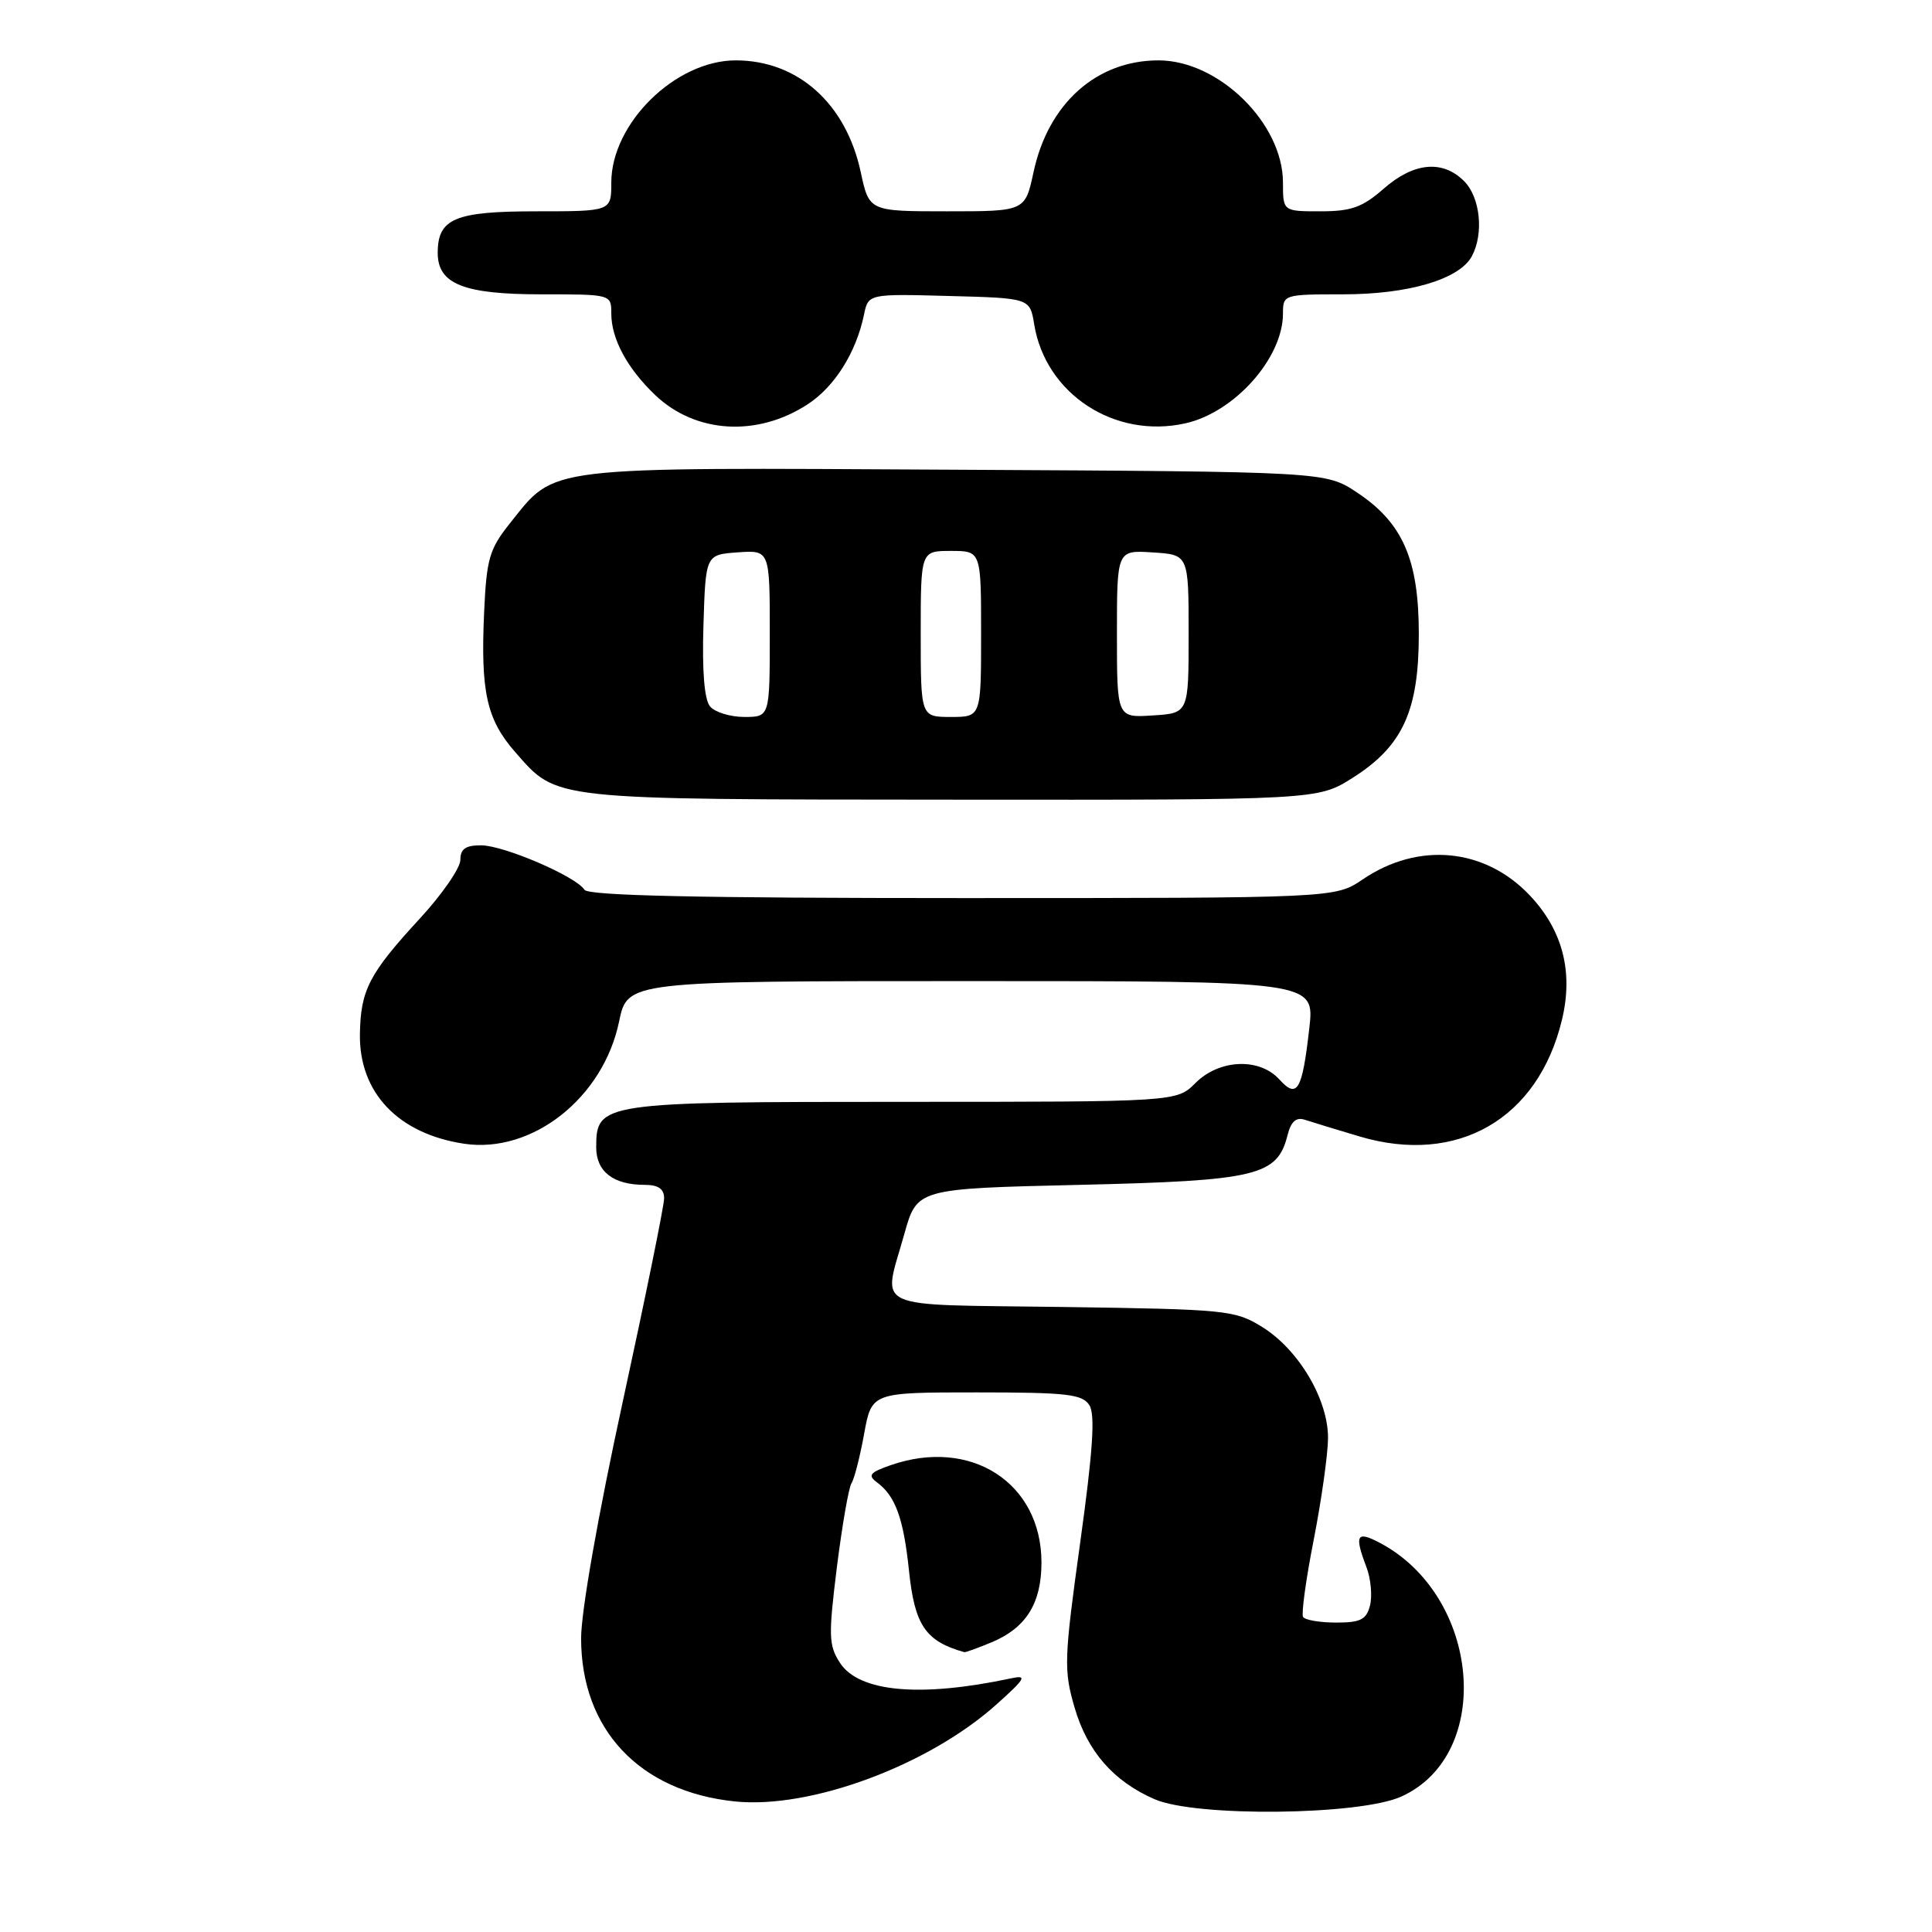 <?xml version="1.0" encoding="UTF-8" standalone="no"?>
<!DOCTYPE svg PUBLIC "-//W3C//DTD SVG 1.1//EN" "http://www.w3.org/Graphics/SVG/1.1/DTD/svg11.dtd" >
<svg xmlns="http://www.w3.org/2000/svg" xmlns:xlink="http://www.w3.org/1999/xlink" version="1.1" viewBox="0 0 256 256">
 <g >
 <path fill="currentColor"
d=" M 185.69 238.05 C 198.02 232.46 196.18 211.40 182.75 204.39 C 179.75 202.82 179.45 203.41 181.06 207.65 C 181.64 209.17 181.85 211.45 181.54 212.71 C 181.06 214.61 180.29 215.00 177.04 215.00 C 174.88 215.00 172.91 214.66 172.66 214.25 C 172.42 213.84 173.05 209.22 174.08 204.00 C 175.10 198.78 175.95 192.74 175.97 190.59 C 176.01 185.47 172.10 178.85 167.26 175.84 C 163.65 173.60 162.57 173.49 140.75 173.18 C 114.92 172.82 116.97 173.77 119.83 163.50 C 121.51 157.50 121.51 157.50 143.05 157.00 C 166.58 156.45 169.26 155.81 170.61 150.40 C 171.06 148.61 171.75 148.00 172.88 148.37 C 173.77 148.66 177.03 149.66 180.13 150.58 C 193.11 154.45 203.81 148.28 206.97 135.12 C 208.49 128.78 207.07 123.27 202.71 118.65 C 196.77 112.36 187.95 111.51 180.56 116.53 C 176.91 119.00 176.91 119.00 127.51 119.00 C 92.59 119.00 77.92 118.68 77.44 117.90 C 76.35 116.14 66.77 112.02 63.75 112.01 C 61.69 112.00 61.00 112.49 61.00 113.94 C 61.00 115.01 58.59 118.50 55.65 121.69 C 48.90 129.02 47.78 131.18 47.69 137.04 C 47.58 144.79 52.77 150.24 61.50 151.55 C 70.51 152.90 79.93 145.48 82.03 135.37 C 83.14 130.00 83.14 130.00 128.67 130.00 C 174.20 130.00 174.20 130.00 173.49 136.25 C 172.55 144.52 171.89 145.64 169.53 143.04 C 166.89 140.12 161.57 140.34 158.41 143.50 C 155.91 146.00 155.91 146.00 119.68 146.00 C 79.64 146.00 79.00 146.09 79.00 152.02 C 79.00 155.25 81.27 157.00 85.43 157.00 C 87.23 157.00 88.00 157.54 88.00 158.78 C 88.00 159.76 85.52 171.92 82.50 185.82 C 79.25 200.74 77.00 213.54 77.00 217.08 C 77.00 229.18 84.75 237.40 97.38 238.70 C 107.37 239.73 122.99 233.94 132.00 225.88 C 135.91 222.38 136.16 221.92 133.96 222.39 C 121.96 224.95 113.84 224.22 111.31 220.35 C 109.80 218.04 109.76 216.79 110.89 207.67 C 111.59 202.11 112.46 197.09 112.83 196.53 C 113.20 195.96 113.95 193.03 114.50 190.00 C 115.50 184.50 115.50 184.50 129.39 184.50 C 141.37 184.50 143.43 184.73 144.35 186.20 C 145.14 187.44 144.81 192.30 143.13 204.41 C 140.99 219.84 140.94 221.28 142.38 226.24 C 144.08 232.07 147.54 236.04 153.00 238.41 C 158.49 240.79 180.19 240.55 185.69 238.05 Z  M 131.40 217.61 C 135.97 215.70 138.00 212.44 138.00 207.03 C 137.99 196.47 128.63 190.44 118.00 194.15 C 115.27 195.10 114.95 195.49 116.18 196.40 C 118.65 198.22 119.72 201.16 120.45 208.16 C 121.20 215.36 122.64 217.48 127.78 218.92 C 127.94 218.96 129.57 218.37 131.40 217.61 Z  M 179.26 103.05 C 185.86 98.86 188.00 94.20 188.00 84.00 C 188.00 74.14 185.87 69.27 179.80 65.25 C 175.65 62.50 175.65 62.50 126.57 62.24 C 71.49 61.94 73.70 61.67 67.57 69.34 C 64.84 72.76 64.47 74.03 64.15 81.11 C 63.67 91.68 64.48 95.34 68.28 99.67 C 73.89 106.06 72.63 105.92 126.05 105.96 C 174.61 106.00 174.61 106.00 179.26 103.05 Z  M 107.02 53.57 C 110.60 51.24 113.43 46.73 114.48 41.72 C 115.05 38.93 115.05 38.93 125.76 39.22 C 136.47 39.50 136.47 39.50 137.04 43.00 C 138.55 52.21 147.71 58.20 157.08 56.09 C 163.60 54.63 170.00 47.43 170.00 41.55 C 170.00 39.03 170.09 39.00 177.98 39.00 C 186.66 39.00 193.39 37.00 195.03 33.95 C 196.64 30.94 196.14 26.14 194.00 24.00 C 191.15 21.15 187.33 21.51 183.35 25.00 C 180.53 27.47 179.06 28.00 174.97 28.00 C 170.00 28.00 170.00 28.00 170.00 24.20 C 170.00 16.35 161.50 8.00 153.51 8.00 C 145.29 8.00 138.90 13.71 136.95 22.80 C 135.83 28.00 135.83 28.00 125.50 28.00 C 115.17 28.00 115.17 28.00 114.05 22.80 C 112.10 13.71 105.71 8.00 97.49 8.00 C 89.50 8.00 81.00 16.35 81.00 24.20 C 81.00 28.00 81.00 28.00 71.07 28.00 C 60.27 28.00 58.00 28.96 58.00 33.51 C 58.00 37.63 61.42 39.00 71.72 39.00 C 81.00 39.00 81.00 39.00 81.00 41.55 C 81.00 44.90 83.12 48.83 86.83 52.36 C 92.17 57.44 100.34 57.93 107.02 53.57 Z  M 94.08 93.60 C 93.33 92.70 93.02 88.89 93.21 82.85 C 93.50 73.50 93.50 73.50 97.75 73.19 C 102.00 72.89 102.00 72.89 102.00 83.94 C 102.00 95.00 102.00 95.00 98.62 95.00 C 96.76 95.00 94.72 94.37 94.08 93.60 Z  M 122.00 84.00 C 122.00 73.00 122.00 73.00 126.00 73.00 C 130.00 73.00 130.00 73.00 130.00 84.00 C 130.00 95.00 130.00 95.00 126.00 95.00 C 122.00 95.00 122.00 95.00 122.00 84.00 Z  M 148.00 84.00 C 148.00 72.89 148.00 72.89 152.75 73.20 C 157.50 73.50 157.50 73.50 157.50 84.00 C 157.50 94.50 157.50 94.50 152.75 94.80 C 148.00 95.11 148.00 95.11 148.00 84.00 Z "/>
</g>
</svg>